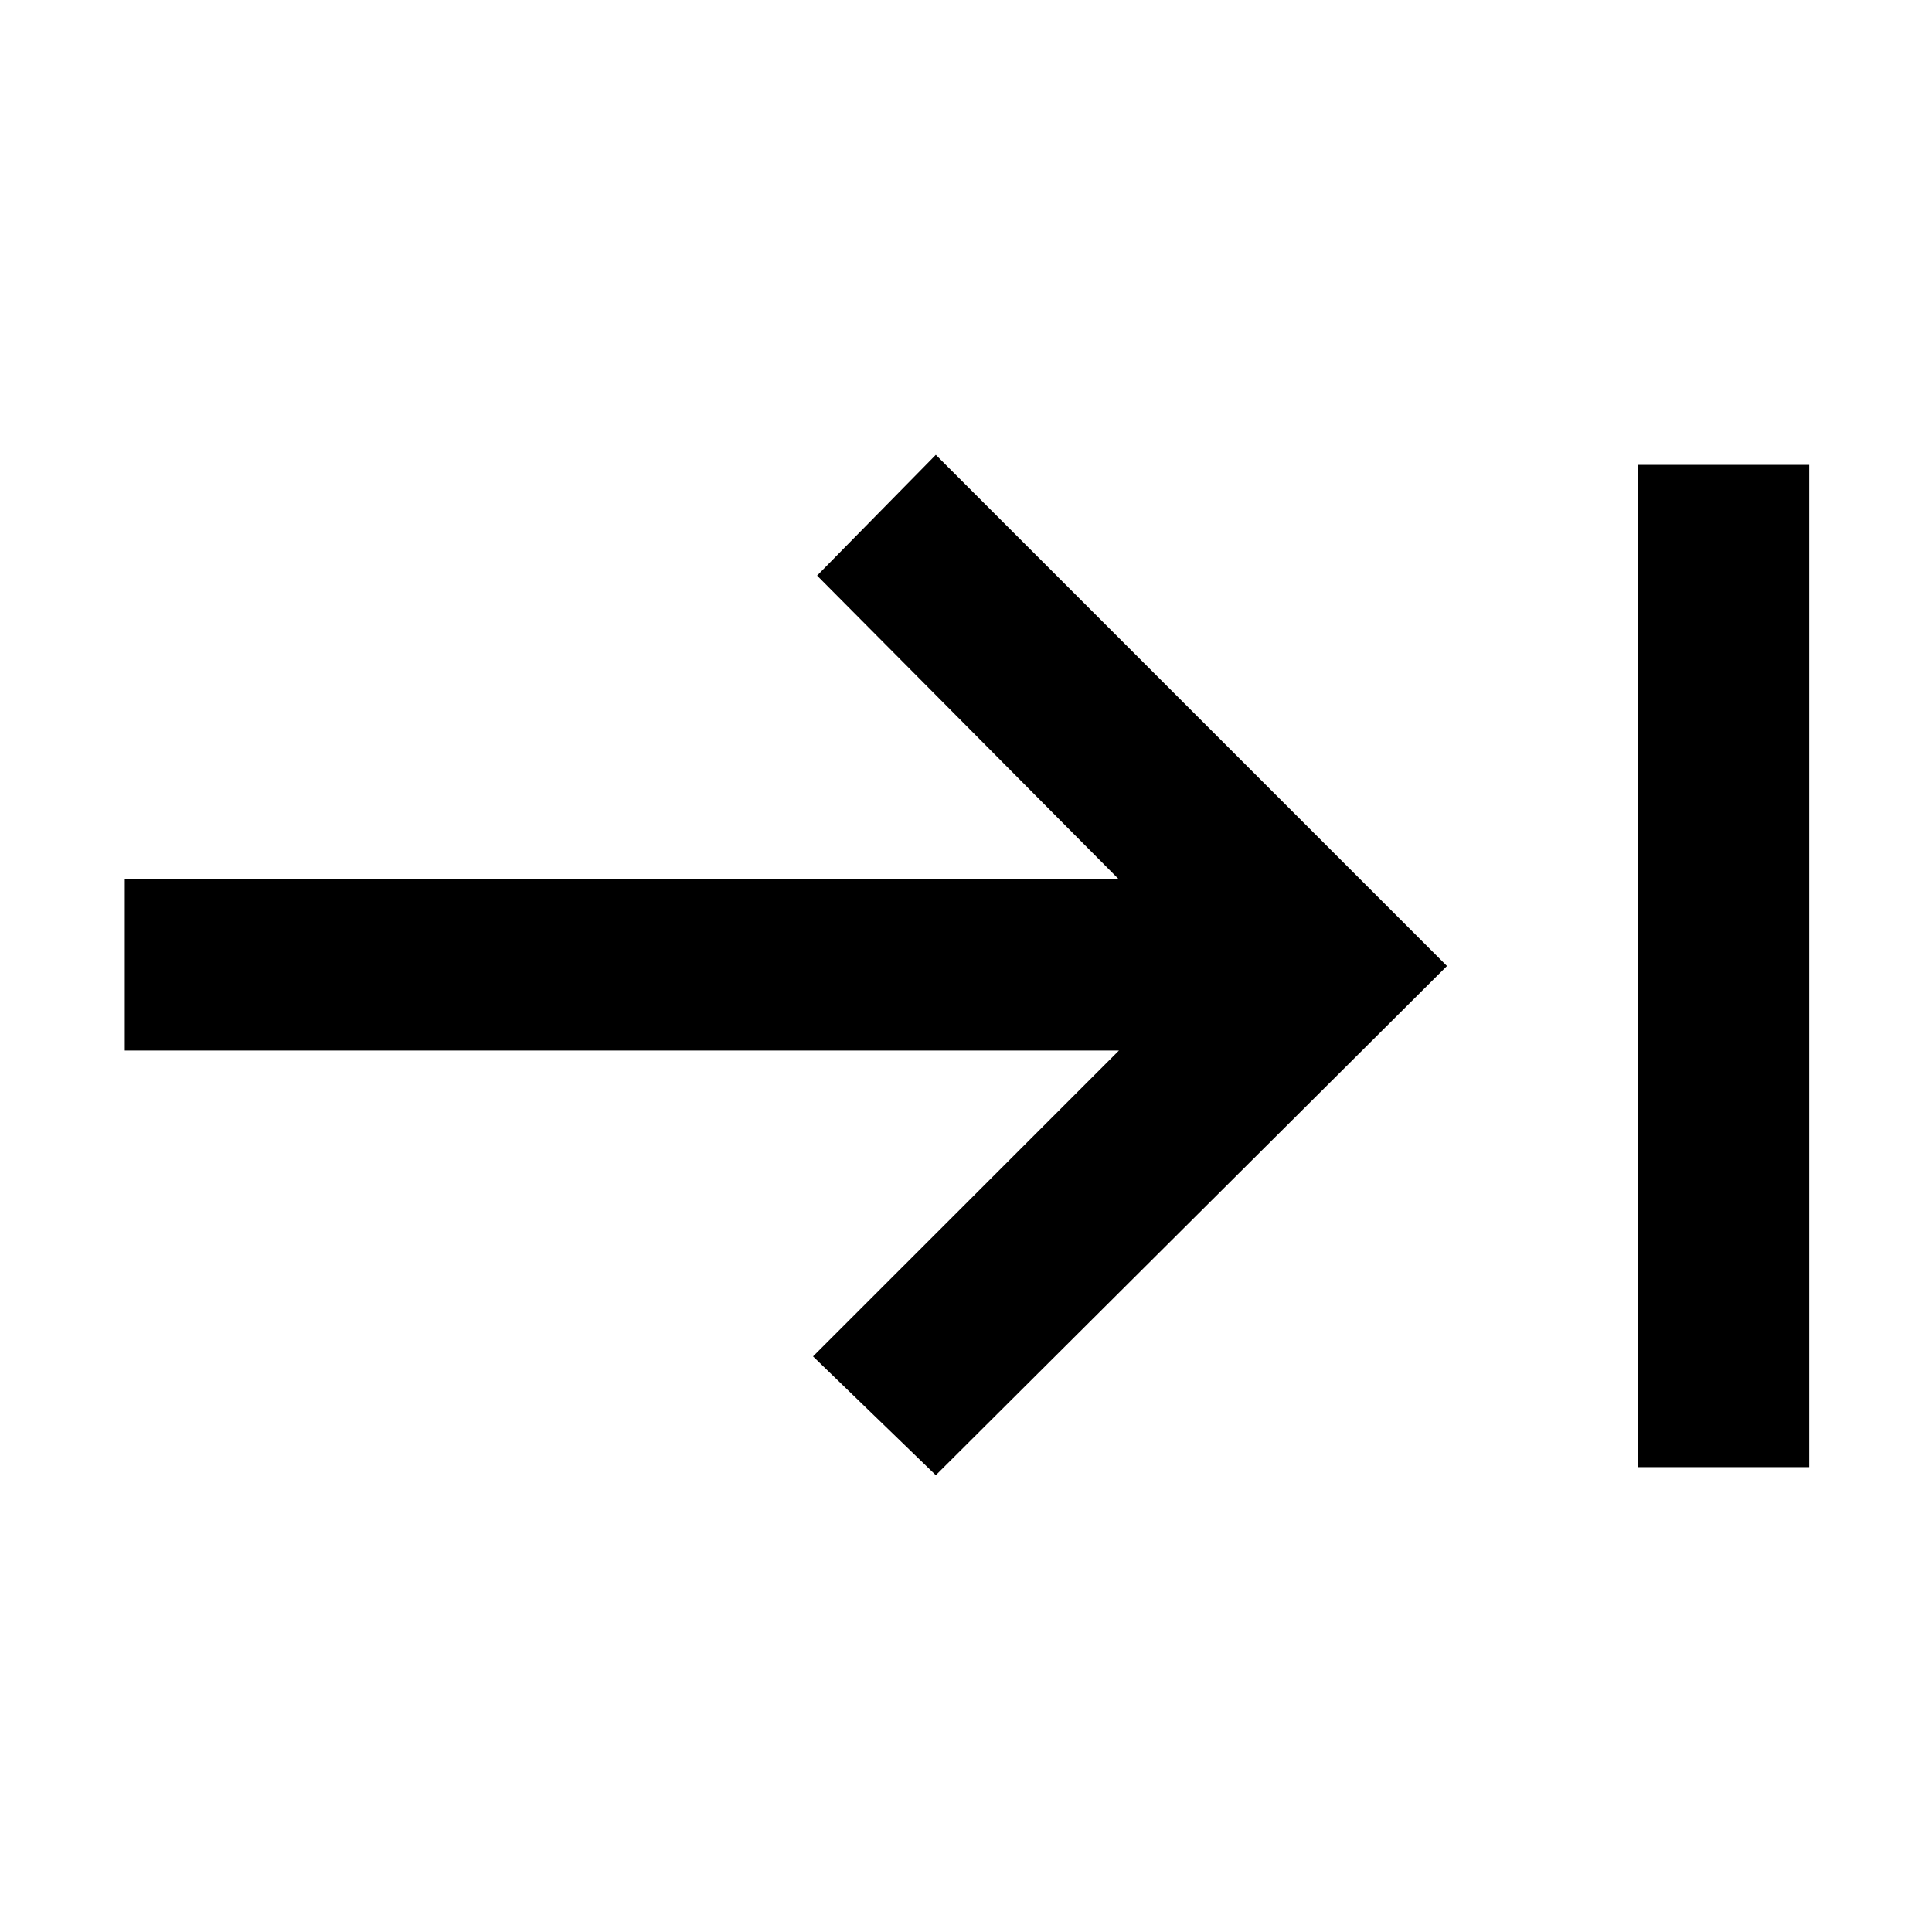 <svg xmlns="http://www.w3.org/2000/svg" height="40" width="40"><path d="M19.375 30.542 16.833 28.083 23.167 21.75H2.583V18.208H23.167L16.917 11.917L19.375 9.417L29.958 20ZM33.917 30.375V9.625H37.458V30.375Z"/></svg>